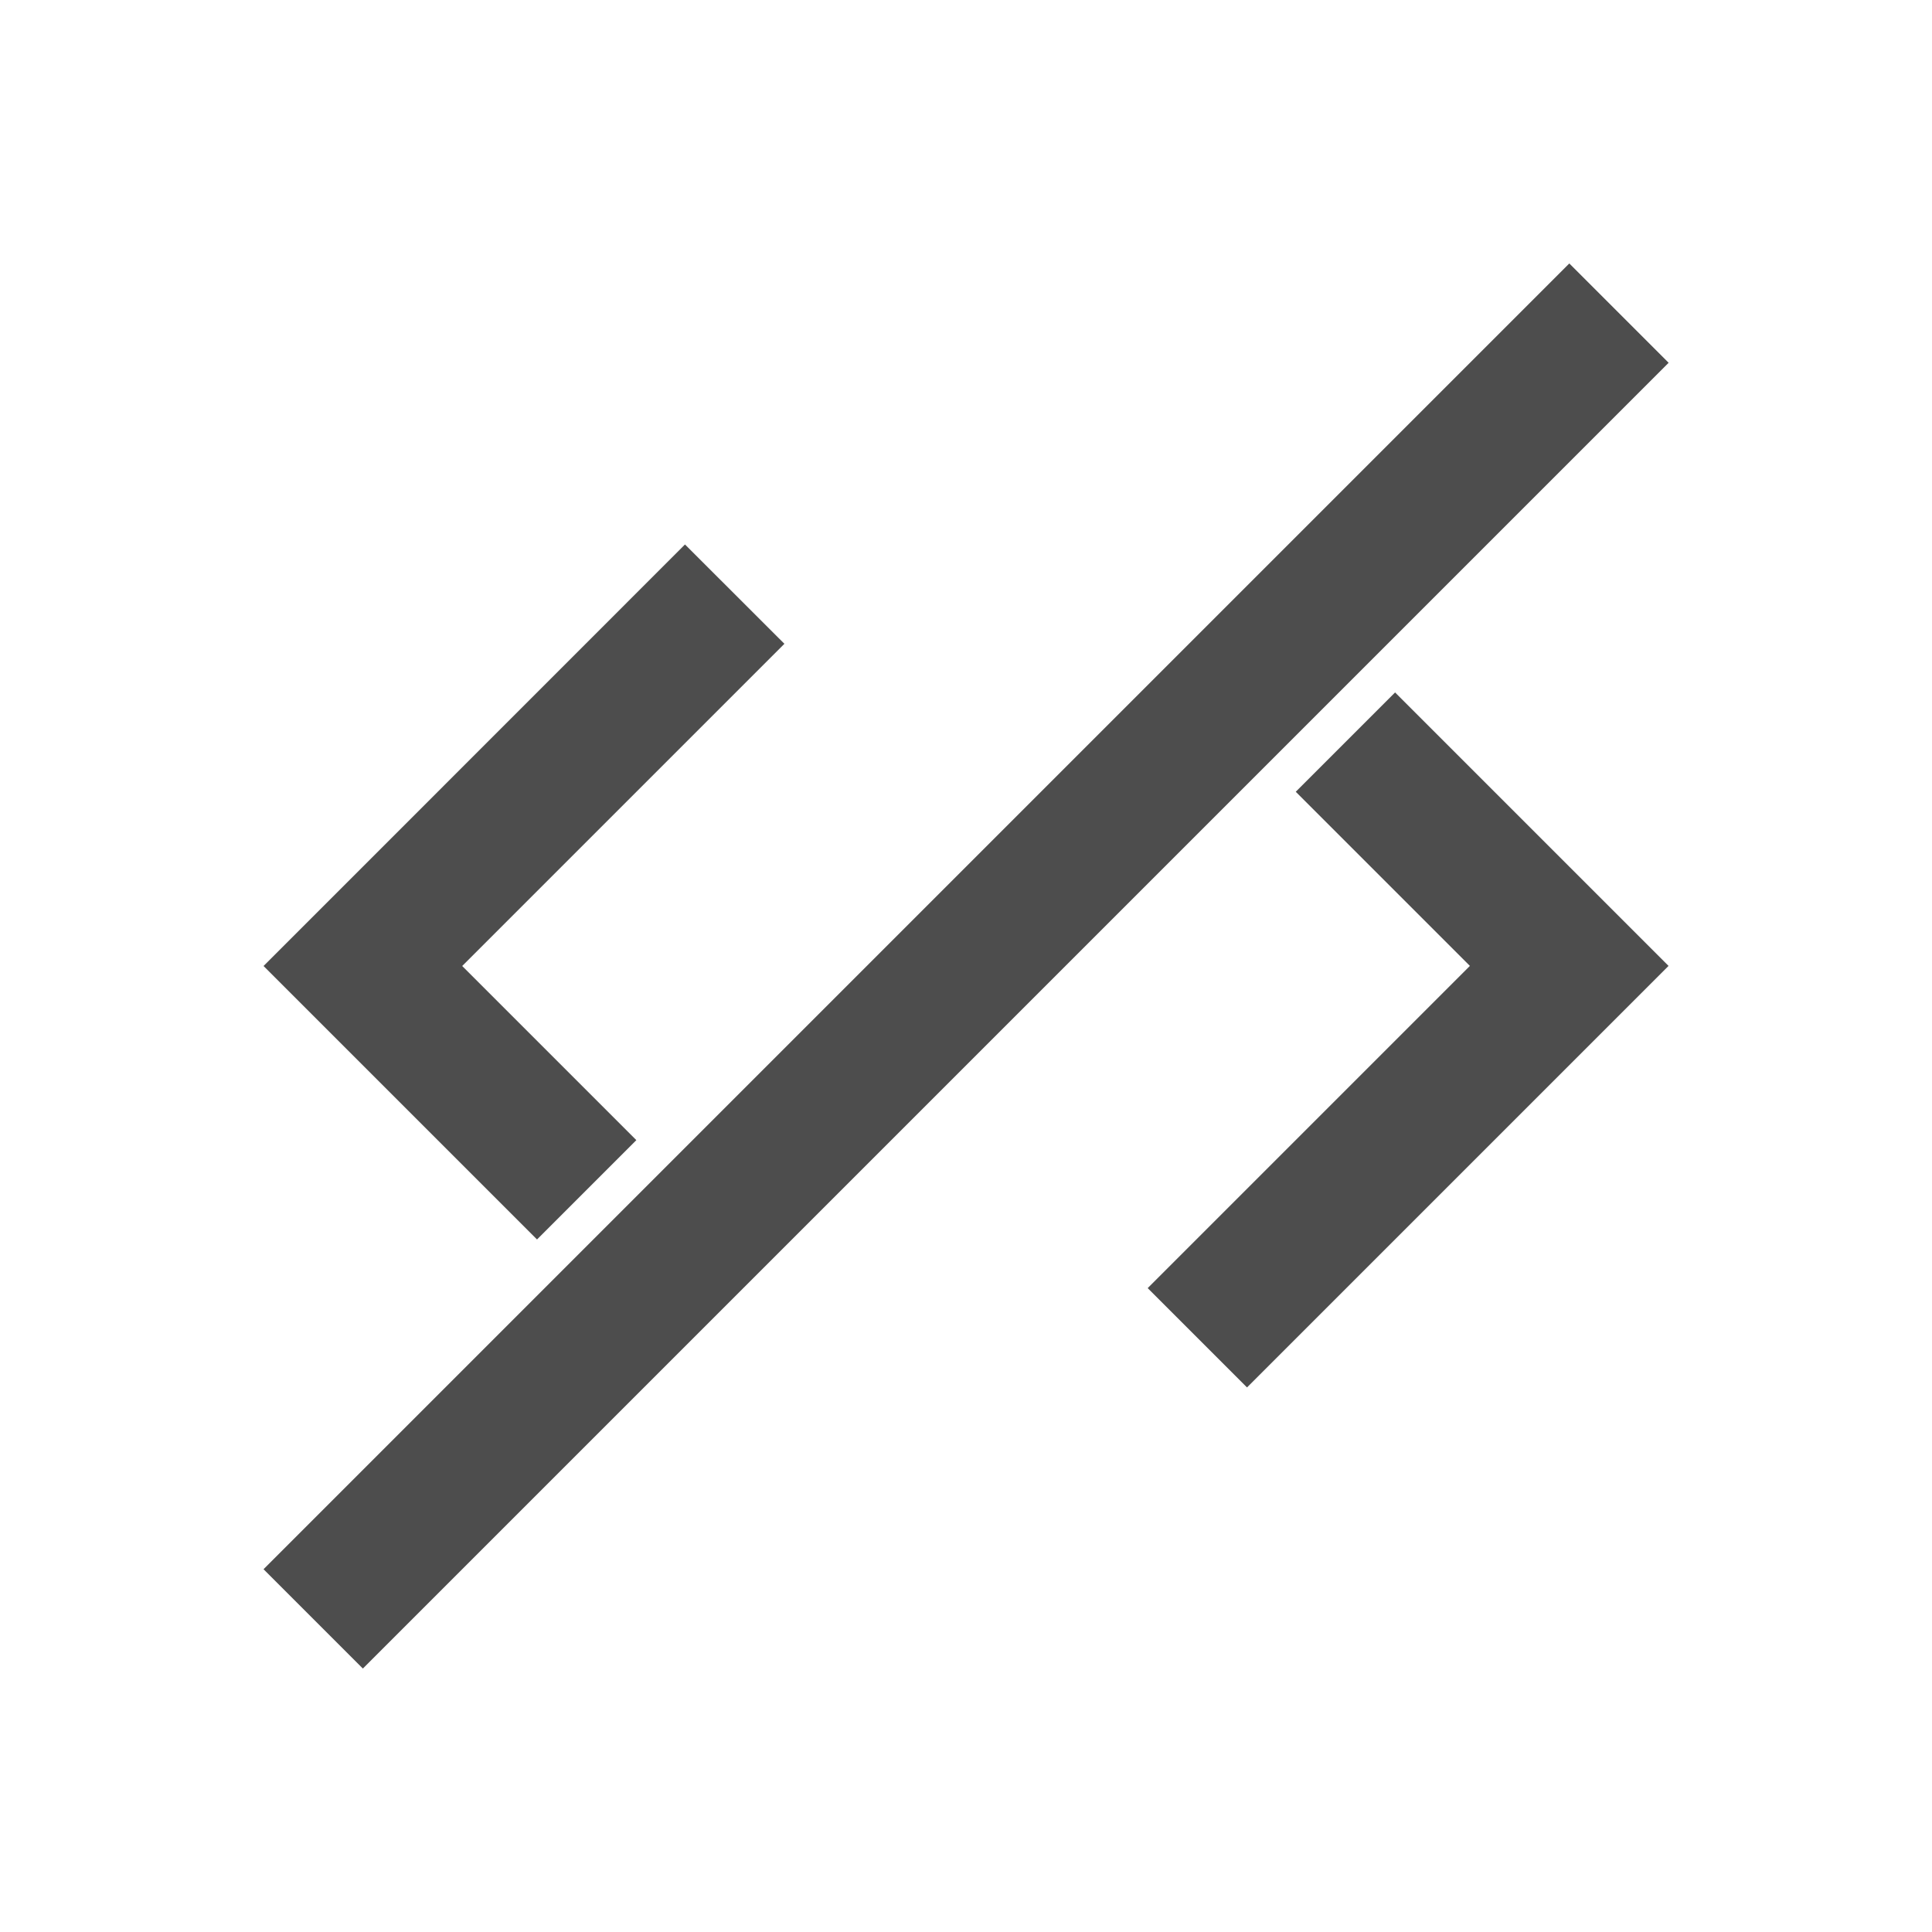 <?xml version="1.0" encoding="UTF-8" standalone="no"?>
<!-- Created with Inkscape (http://www.inkscape.org/) -->
<svg id="svg3049" xmlns:rdf="http://www.w3.org/1999/02/22-rdf-syntax-ns#" xmlns="http://www.w3.org/2000/svg" height="22" width="22" version="1.1" xmlns:cc="http://creativecommons.org/ns#" xmlns:xlink="http://www.w3.org/1999/xlink" xmlns:dc="http://purl.org/dc/elements/1.1/">
 <g id="layer1" transform="translate(-421.71 -525.79)">
  <path id="rect4397" style="fill:#4d4d4d" d="m439.58 528.79-14.869 14.869 1.131 1.131 14.869-14.869-1.131-1.131zm-10.07 3.2-3.668 3.669-1.131 1.131 1.131 1.131 1.983 1.983 1.131-1.131-1.983-1.983 3.669-3.669-1.132-1.131zm8.086 1.685-1.131 1.131 1.983 1.983-3.669 3.669 1.131 1.131 3.669-3.669 1.131-1.131-1.131-1.131-1.983-1.983z"/>
 </g>
</svg>
